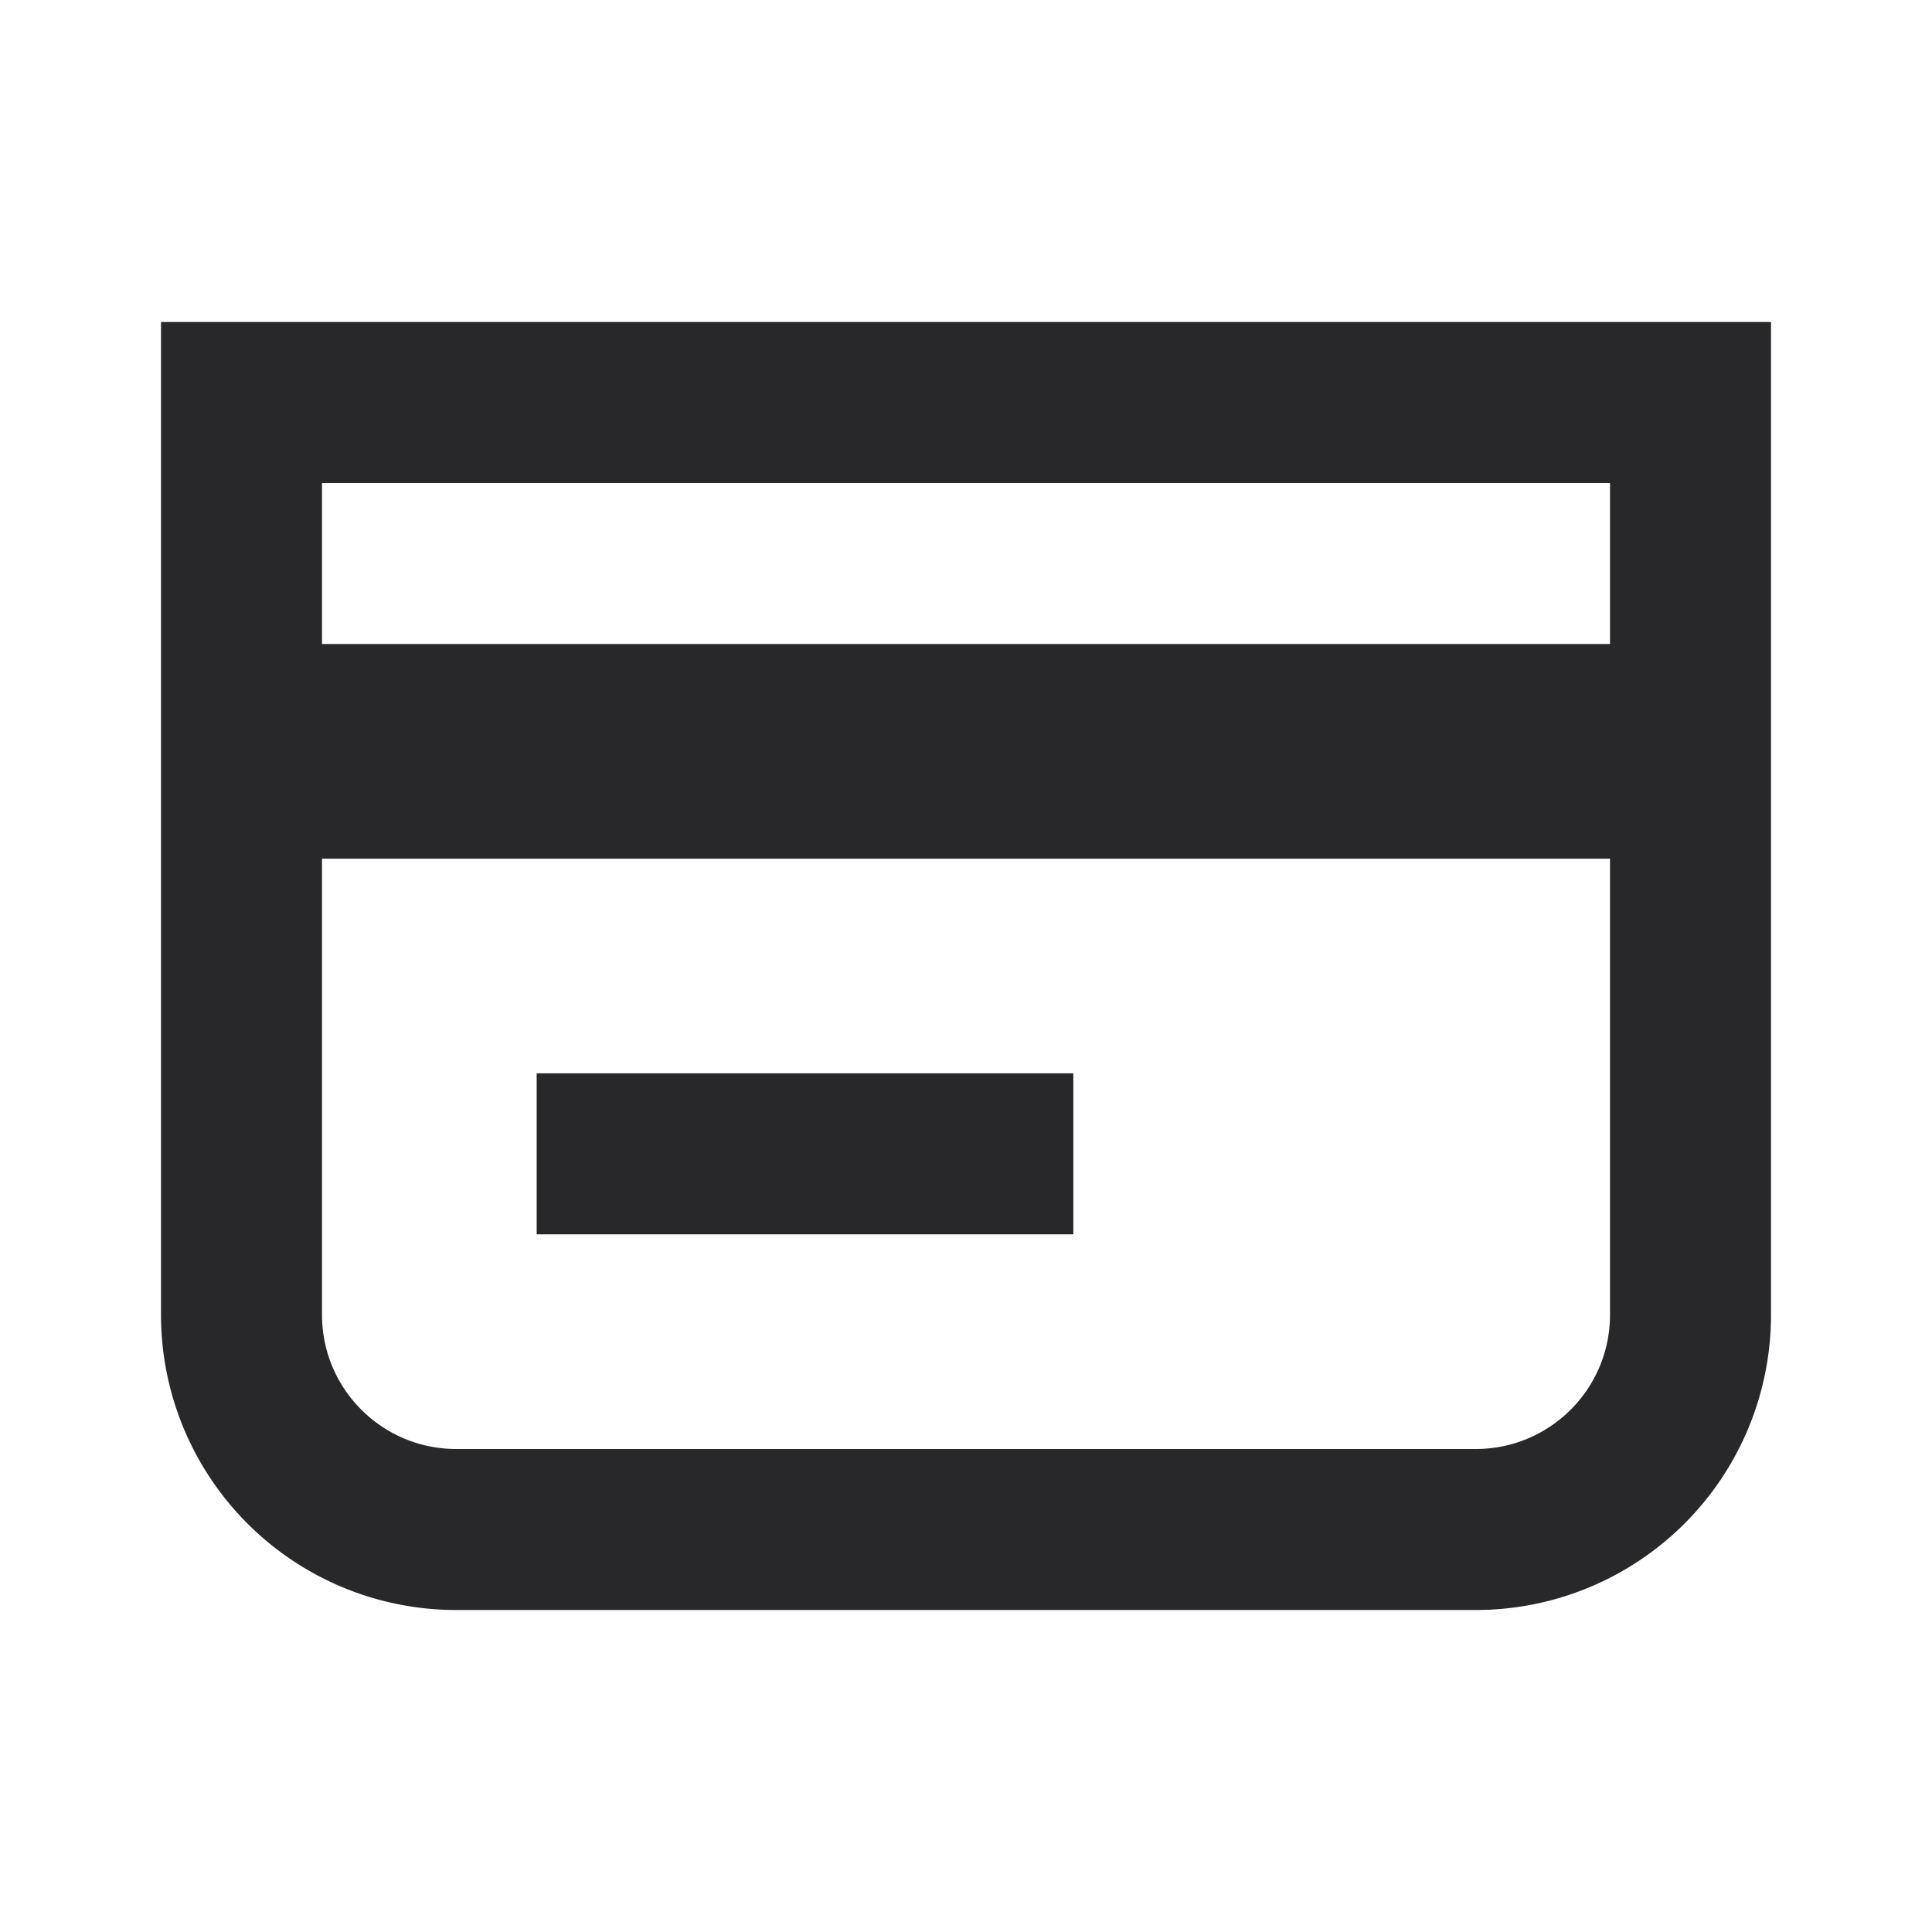 <svg xmlns="http://www.w3.org/2000/svg" style="color: transparent; fill: #28282A;" viewBox="0 0 18 18"><path clip-rule="evenodd" d="M1.5 3h15v9.25A2.75 2.75 0 0113.75 15h-9.5a2.75 2.75 0 01-2.75-2.75V3zM3 4.5V6h12V4.5H3zm0 7.75V8h12v4.25c0 .69-.56 1.25-1.25 1.25h-9.5c-.69 0-1.25-.56-1.25-1.25zm2-.75h5V10H5v1.5z" fill-rule="evenodd"></path></svg>